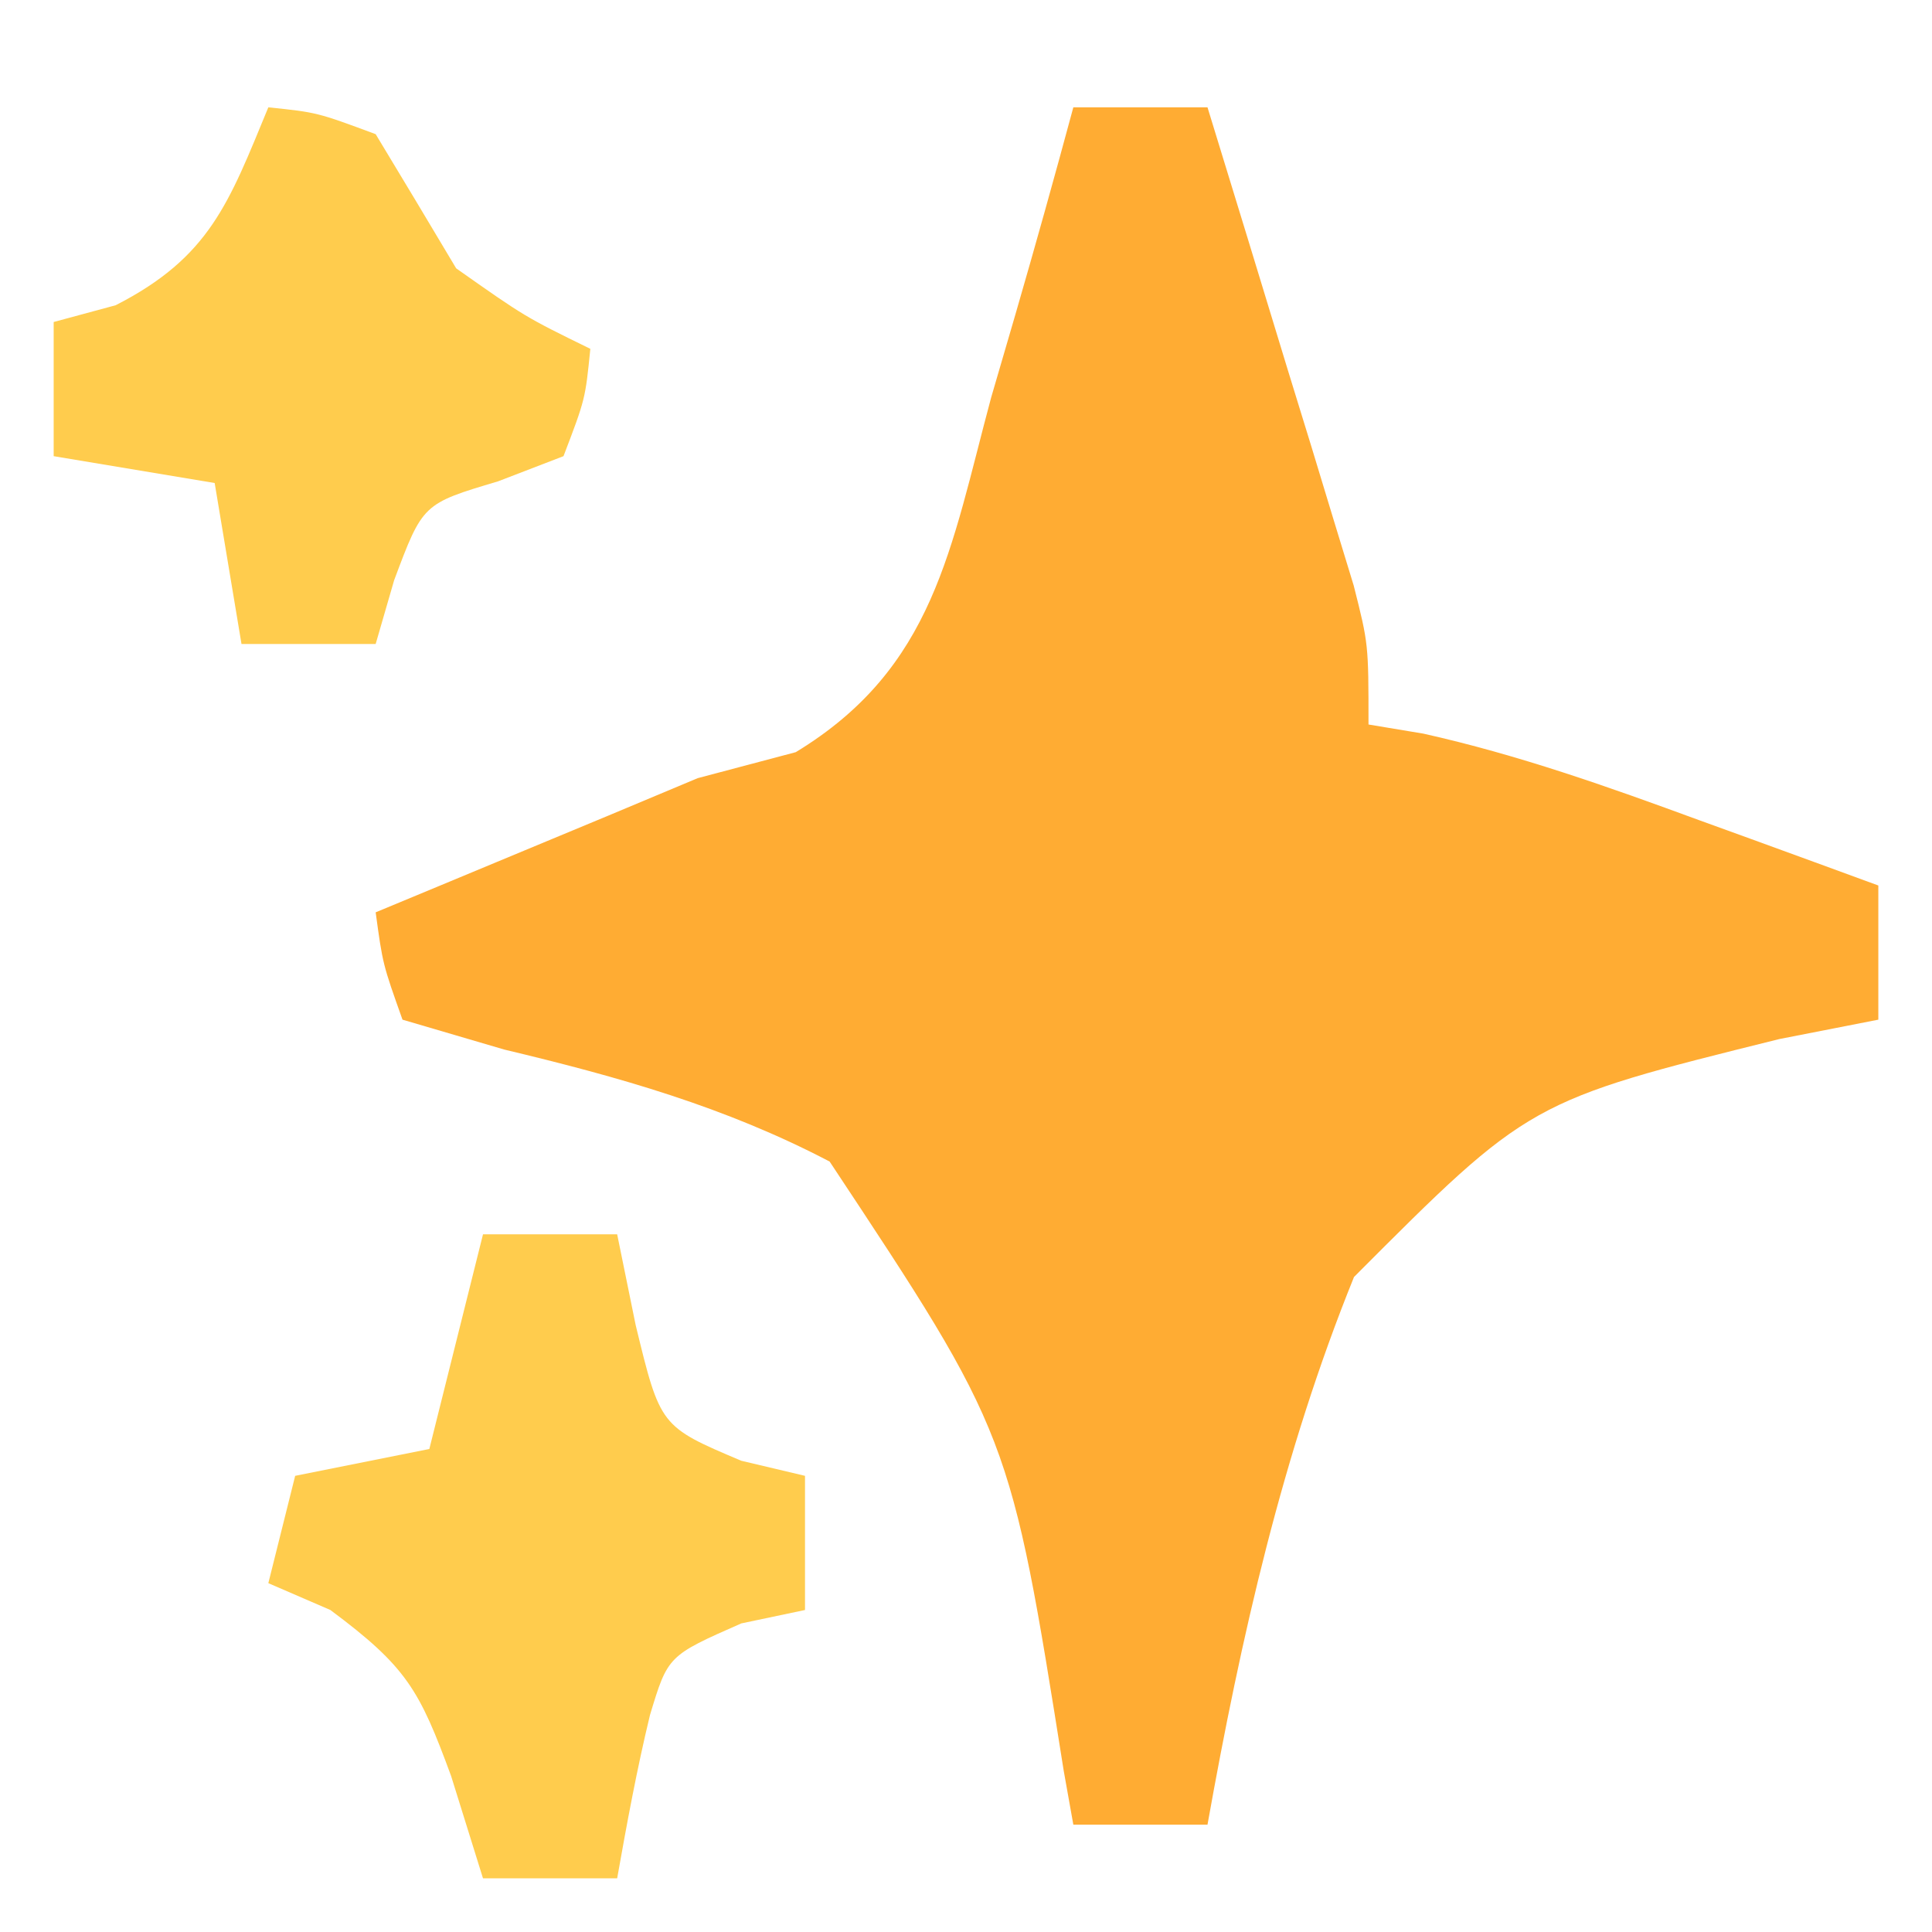 <?xml version="1.0" encoding="UTF-8"?>
<svg version="1.1" xmlns="http://www.w3.org/2000/svg" width="72" height="72">
<path d="M0 0 C1.65 0 3.3 0 5 0 C6.007 3.269 7.004 6.54 8 9.812 C8.286 10.741 8.572 11.67 8.867 12.627 C9.138 13.52 9.409 14.412 9.688 15.332 C9.939 16.154 10.19 16.976 10.449 17.823 C11 20 11 20 11 23 C12.011 23.168 12.011 23.168 13.043 23.34 C16.579 24.129 19.919 25.315 23.312 26.562 C23.958 26.796 24.603 27.03 25.268 27.271 C26.846 27.844 28.423 28.422 30 29 C30 30.65 30 32.3 30 34 C28.782 34.238 27.564 34.477 26.309 34.723 C16.998 37.036 16.998 37.036 10.46 43.589 C7.798 50.159 6.243 57.035 5 64 C3.35 64 1.7 64 0 64 C-0.118 63.34 -0.236 62.68 -0.357 62 C-2.353 49.448 -2.353 49.448 -9.082 39.288 C-12.987 37.243 -16.941 36.133 -21.211 35.113 C-22.461 34.746 -23.712 34.379 -25 34 C-25.737 31.93 -25.737 31.93 -26 30 C-24.822 29.511 -24.822 29.511 -23.621 29.012 C-22.571 28.575 -21.52 28.138 -20.438 27.688 C-19.405 27.258 -18.372 26.829 -17.309 26.387 C-16.217 25.929 -15.125 25.471 -14 25 C-12.793 24.68 -11.587 24.361 -10.344 24.031 C-5.176 20.892 -4.577 16.447 -3.062 10.812 C-2.76 9.777 -2.458 8.741 -2.146 7.674 C-1.406 5.122 -0.692 2.566 0 0 Z " fill="#FFAC33" transform="translate(40,4)"/>
<path d="M0 0 C1.65 0 3.3 0 5 0 C5.227 1.114 5.454 2.228 5.688 3.375 C6.606 7.16 6.606 7.16 9.625 8.438 C10.409 8.623 11.193 8.809 12 9 C12 10.65 12 12.3 12 14 C11.216 14.165 10.432 14.33 9.625 14.5 C6.891 15.704 6.891 15.704 6.223 17.914 C5.736 19.925 5.361 21.963 5 24 C3.35 24 1.7 24 0 24 C-0.392 22.742 -0.784 21.484 -1.188 20.188 C-2.368 16.98 -2.838 16.121 -5.688 14 C-6.832 13.505 -6.832 13.505 -8 13 C-7.67 11.68 -7.34 10.36 -7 9 C-5.35 8.67 -3.7 8.34 -2 8 C-1.34 5.36 -0.68 2.72 0 0 Z " fill="#FFCC4D" transform="translate(18,46)"/>
<path d="M0 0 C1.812 0.188 1.812 0.188 4 1 C5.006 2.663 6.006 4.33 7 6 C9.566 7.808 9.566 7.808 12 9 C11.812 10.875 11.812 10.875 11 13 C10.196 13.309 9.391 13.619 8.562 13.938 C5.755 14.774 5.755 14.774 4.688 17.625 C4.461 18.409 4.234 19.192 4 20 C2.35 20 0.7 20 -1 20 C-1.33 18.02 -1.66 16.04 -2 14 C-4.97 13.505 -4.97 13.505 -8 13 C-8 11.35 -8 9.7 -8 8 C-7.237 7.794 -6.474 7.588 -5.688 7.375 C-2.178 5.579 -1.474 3.569 0 0 Z " fill="#FFCC4D" transform="translate(10,4)"/>
</svg>
